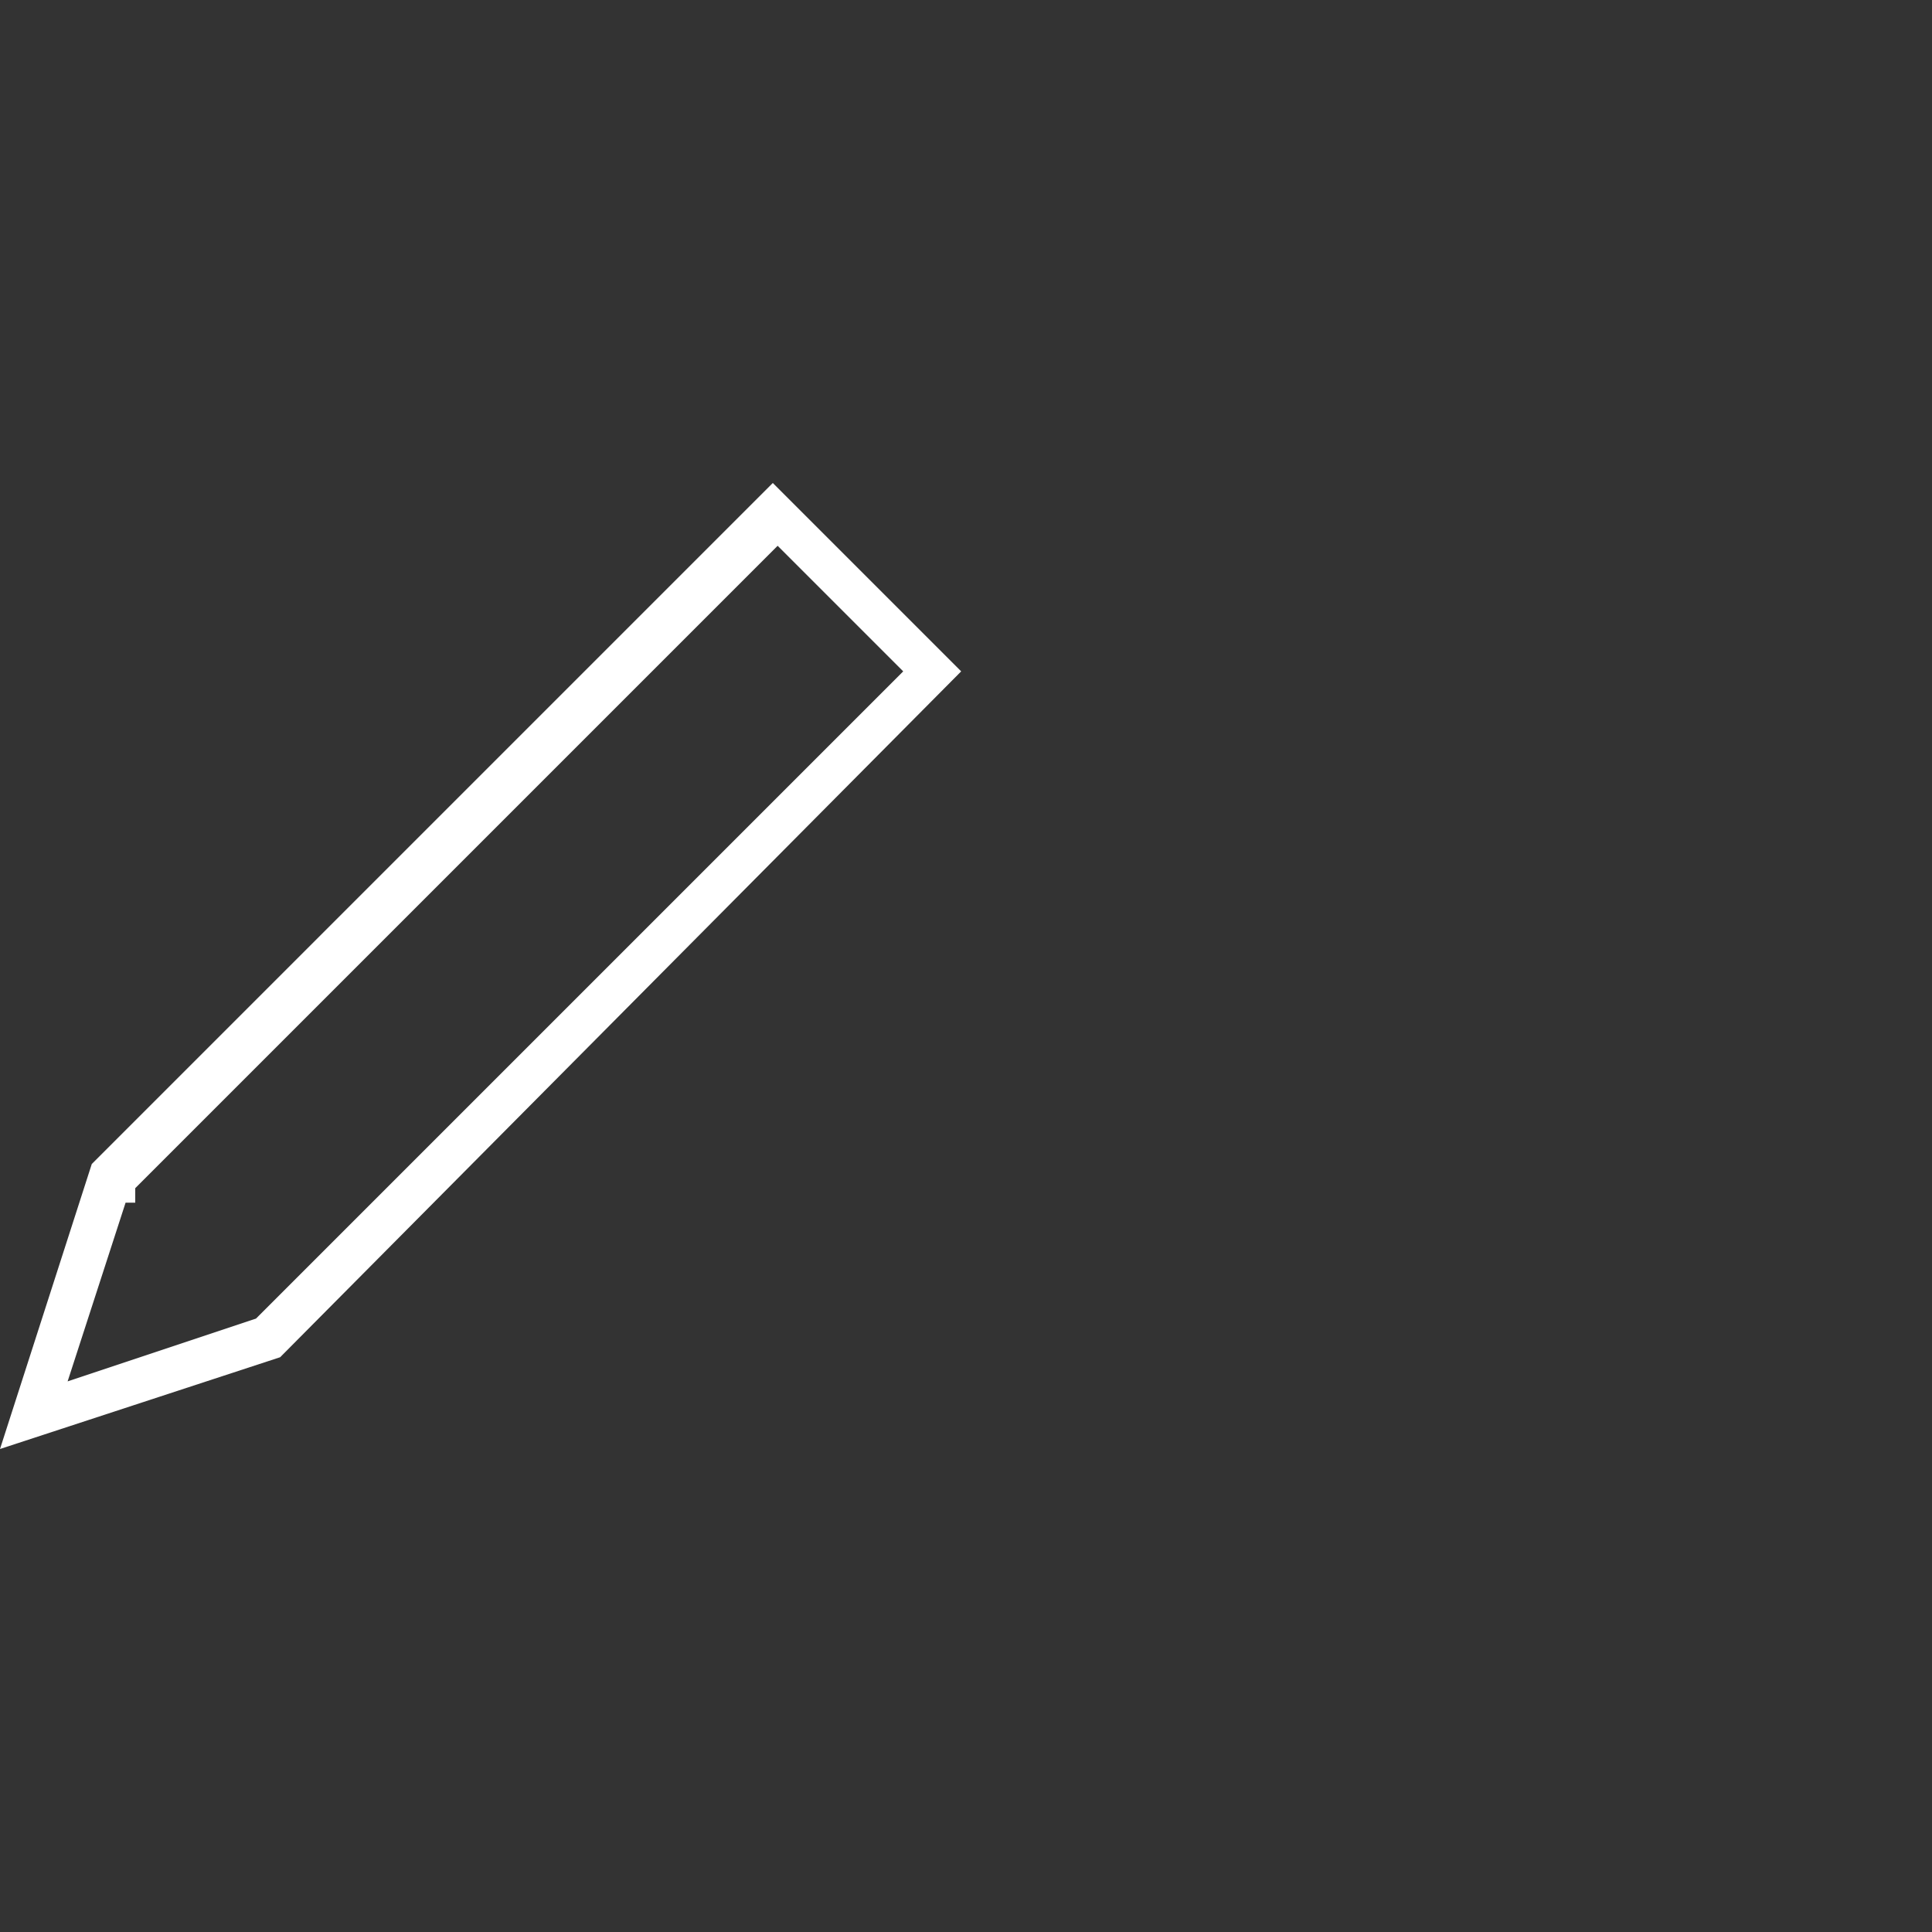 <?xml version="1.0" encoding="utf-8"?>
<!-- Generator: Adobe Illustrator 22.1.0, SVG Export Plug-In . SVG Version: 6.00 Build 0)  -->
<svg version="1.0" id="Layer_1" xmlns="http://www.w3.org/2000/svg" xmlns:xlink="http://www.w3.org/1999/xlink" x="0px" y="0px"
	 viewBox="0 0 40 40" style="enable-background:new 0 0 40 40;" xml:space="preserve">
<rect x="0" y="0" width="40" height="40" fill="#333333" stroke="none"/>
<style type="text/css">
	.st0{fill:#FFFFFF;}
</style>
<path class="st0" d="M0,30l1.9-5.9L2,24l14-14l3.9,3.9L5.8,28.1L0,30z M2.6,24.9l-1.2,3.7l3.9-1.3l13.4-13.4l-2.6-2.6L2.8,24.6v0.3
	H2.6z"/>
</svg>
